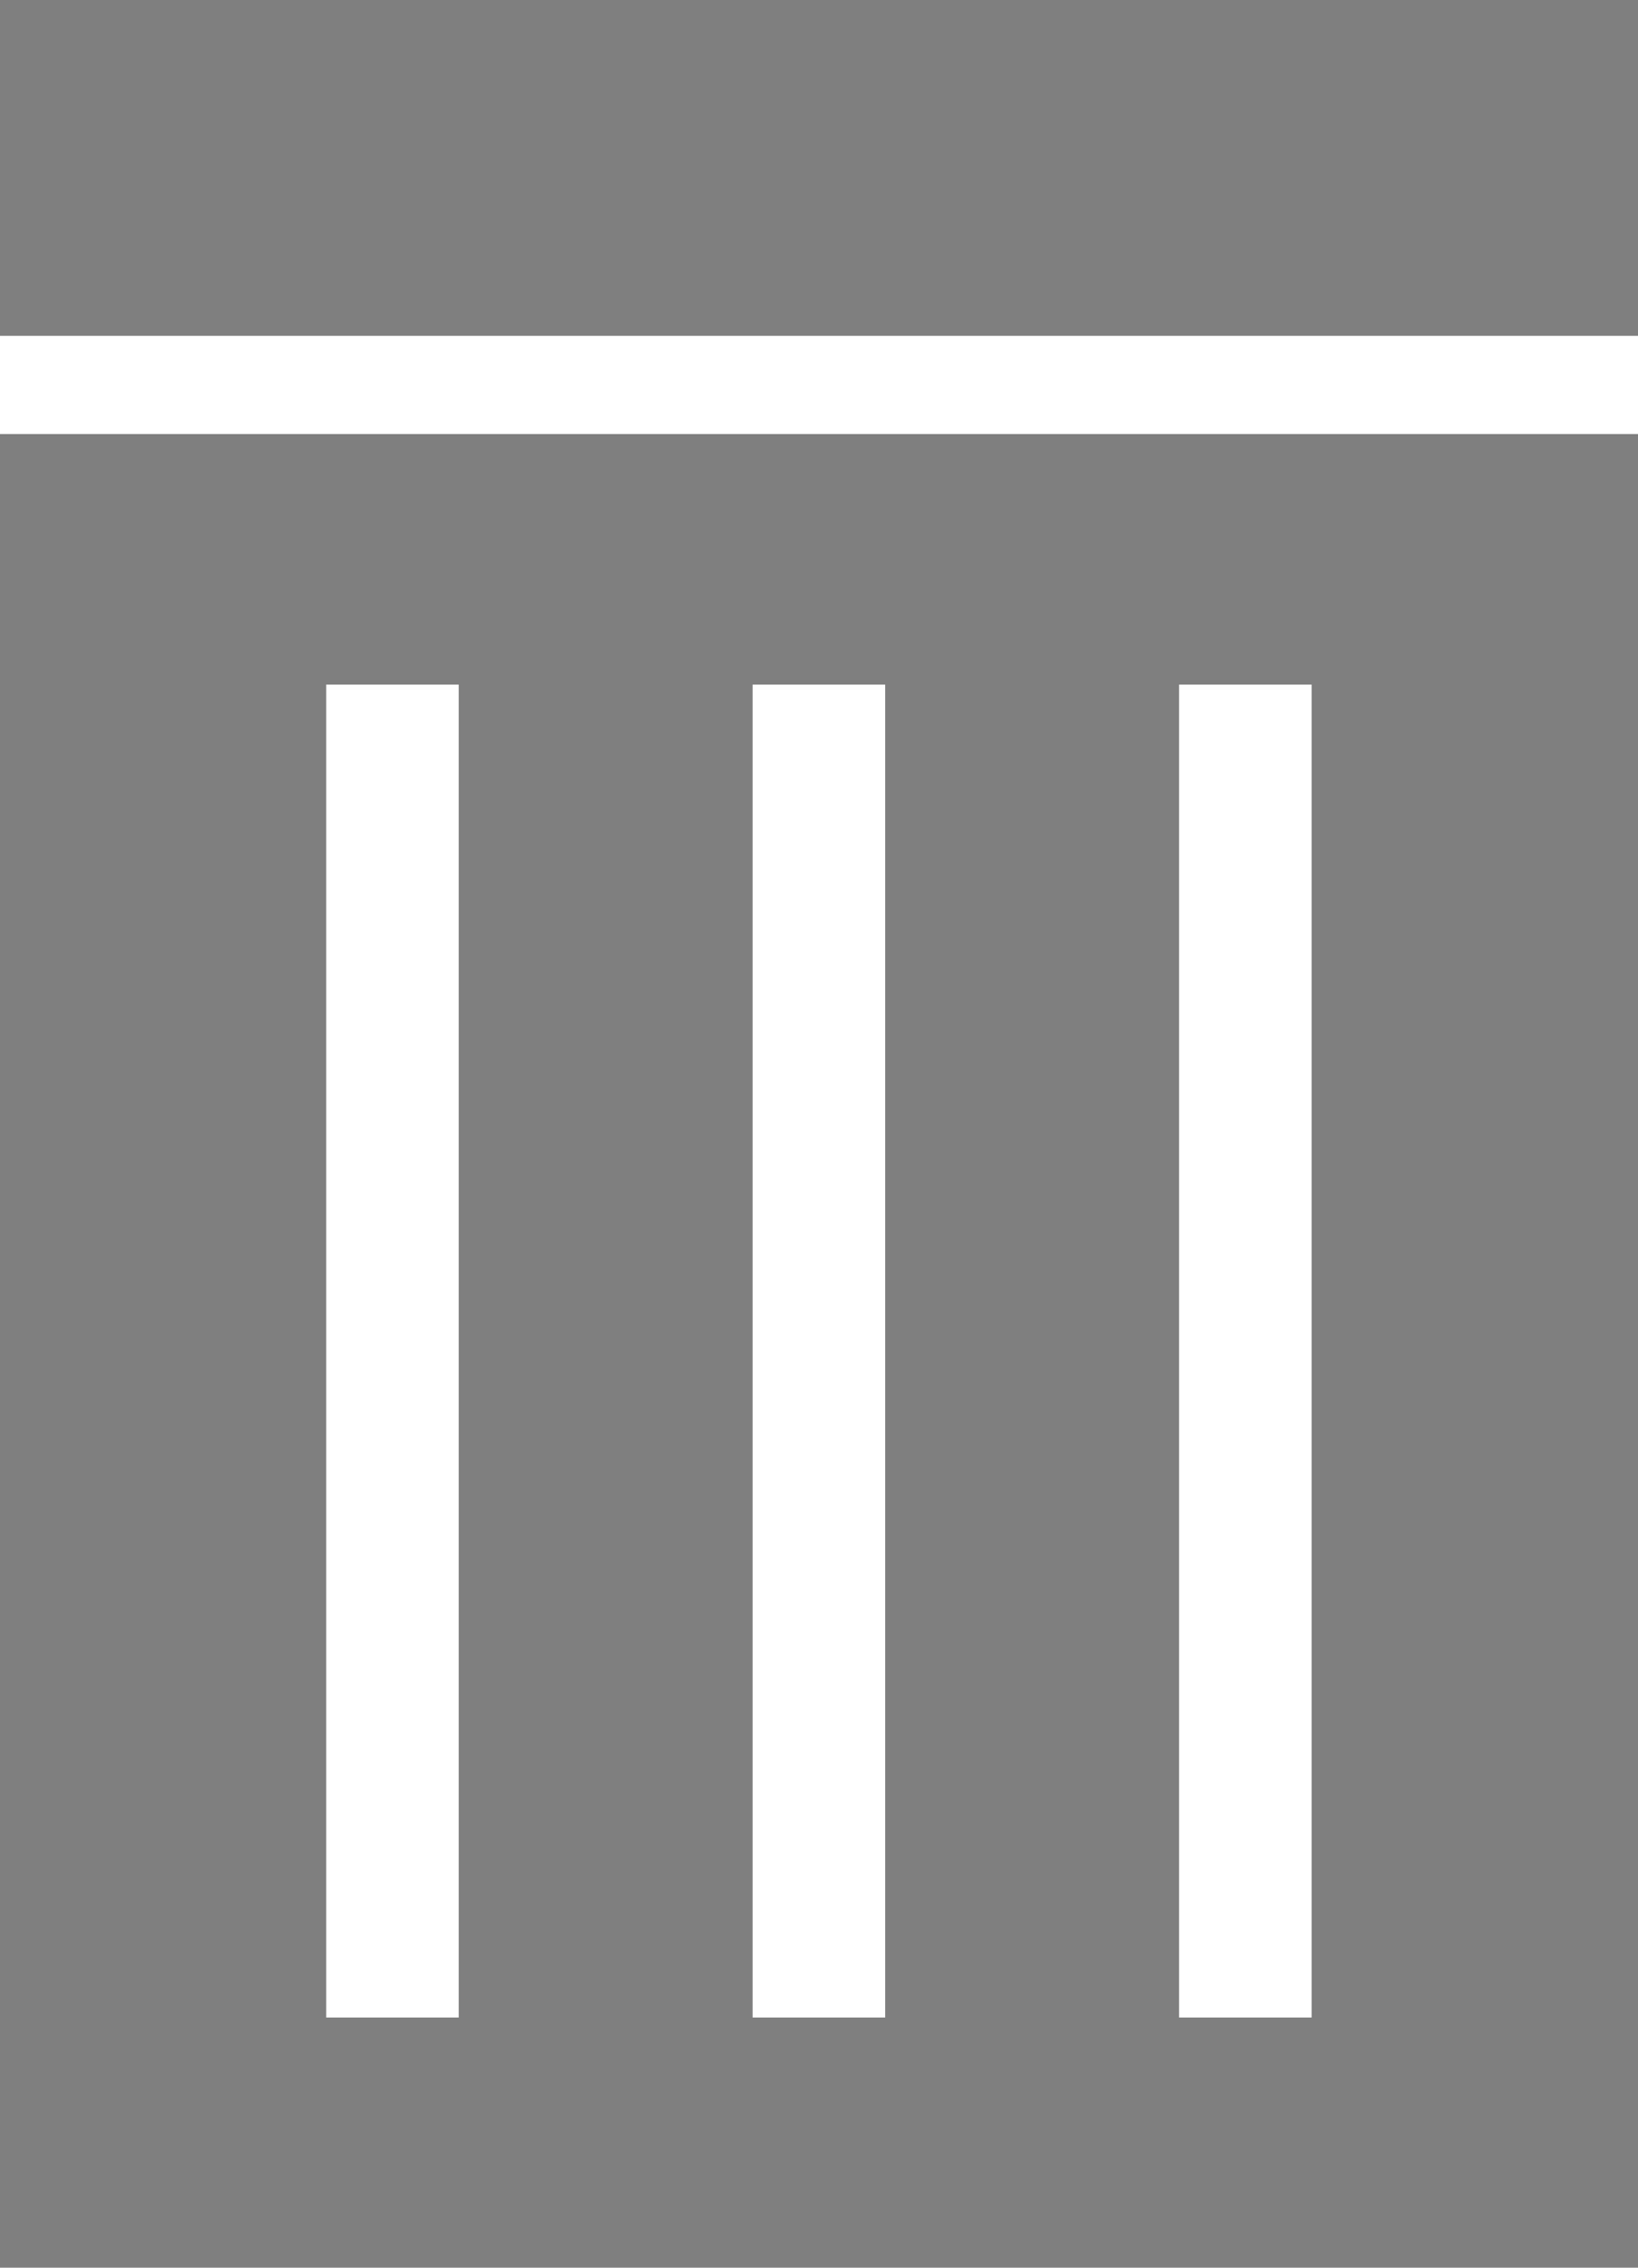<svg xmlns="http://www.w3.org/2000/svg" width="8.527" height="11.797" viewBox="0 0 8.527 11.797">
  <g id="Group_42" data-name="Group 42" opacity="0.5">
    <rect id="Rectangle_25" data-name="Rectangle 25" width="8.527" height="1.747" transform="translate(0)"/>
    <path id="Path_179" data-name="Path 179" d="M126.284,951.306h-8.527v9.539h8.527Zm-6.139,8.237h-.69v-6.934h.69Zm2.22,0h-.69v-6.934h.69Zm2.22,0h-.69v-6.934h.69Zm0,0" transform="translate(-117.757 -949.048)"/>
  </g>
</svg>
